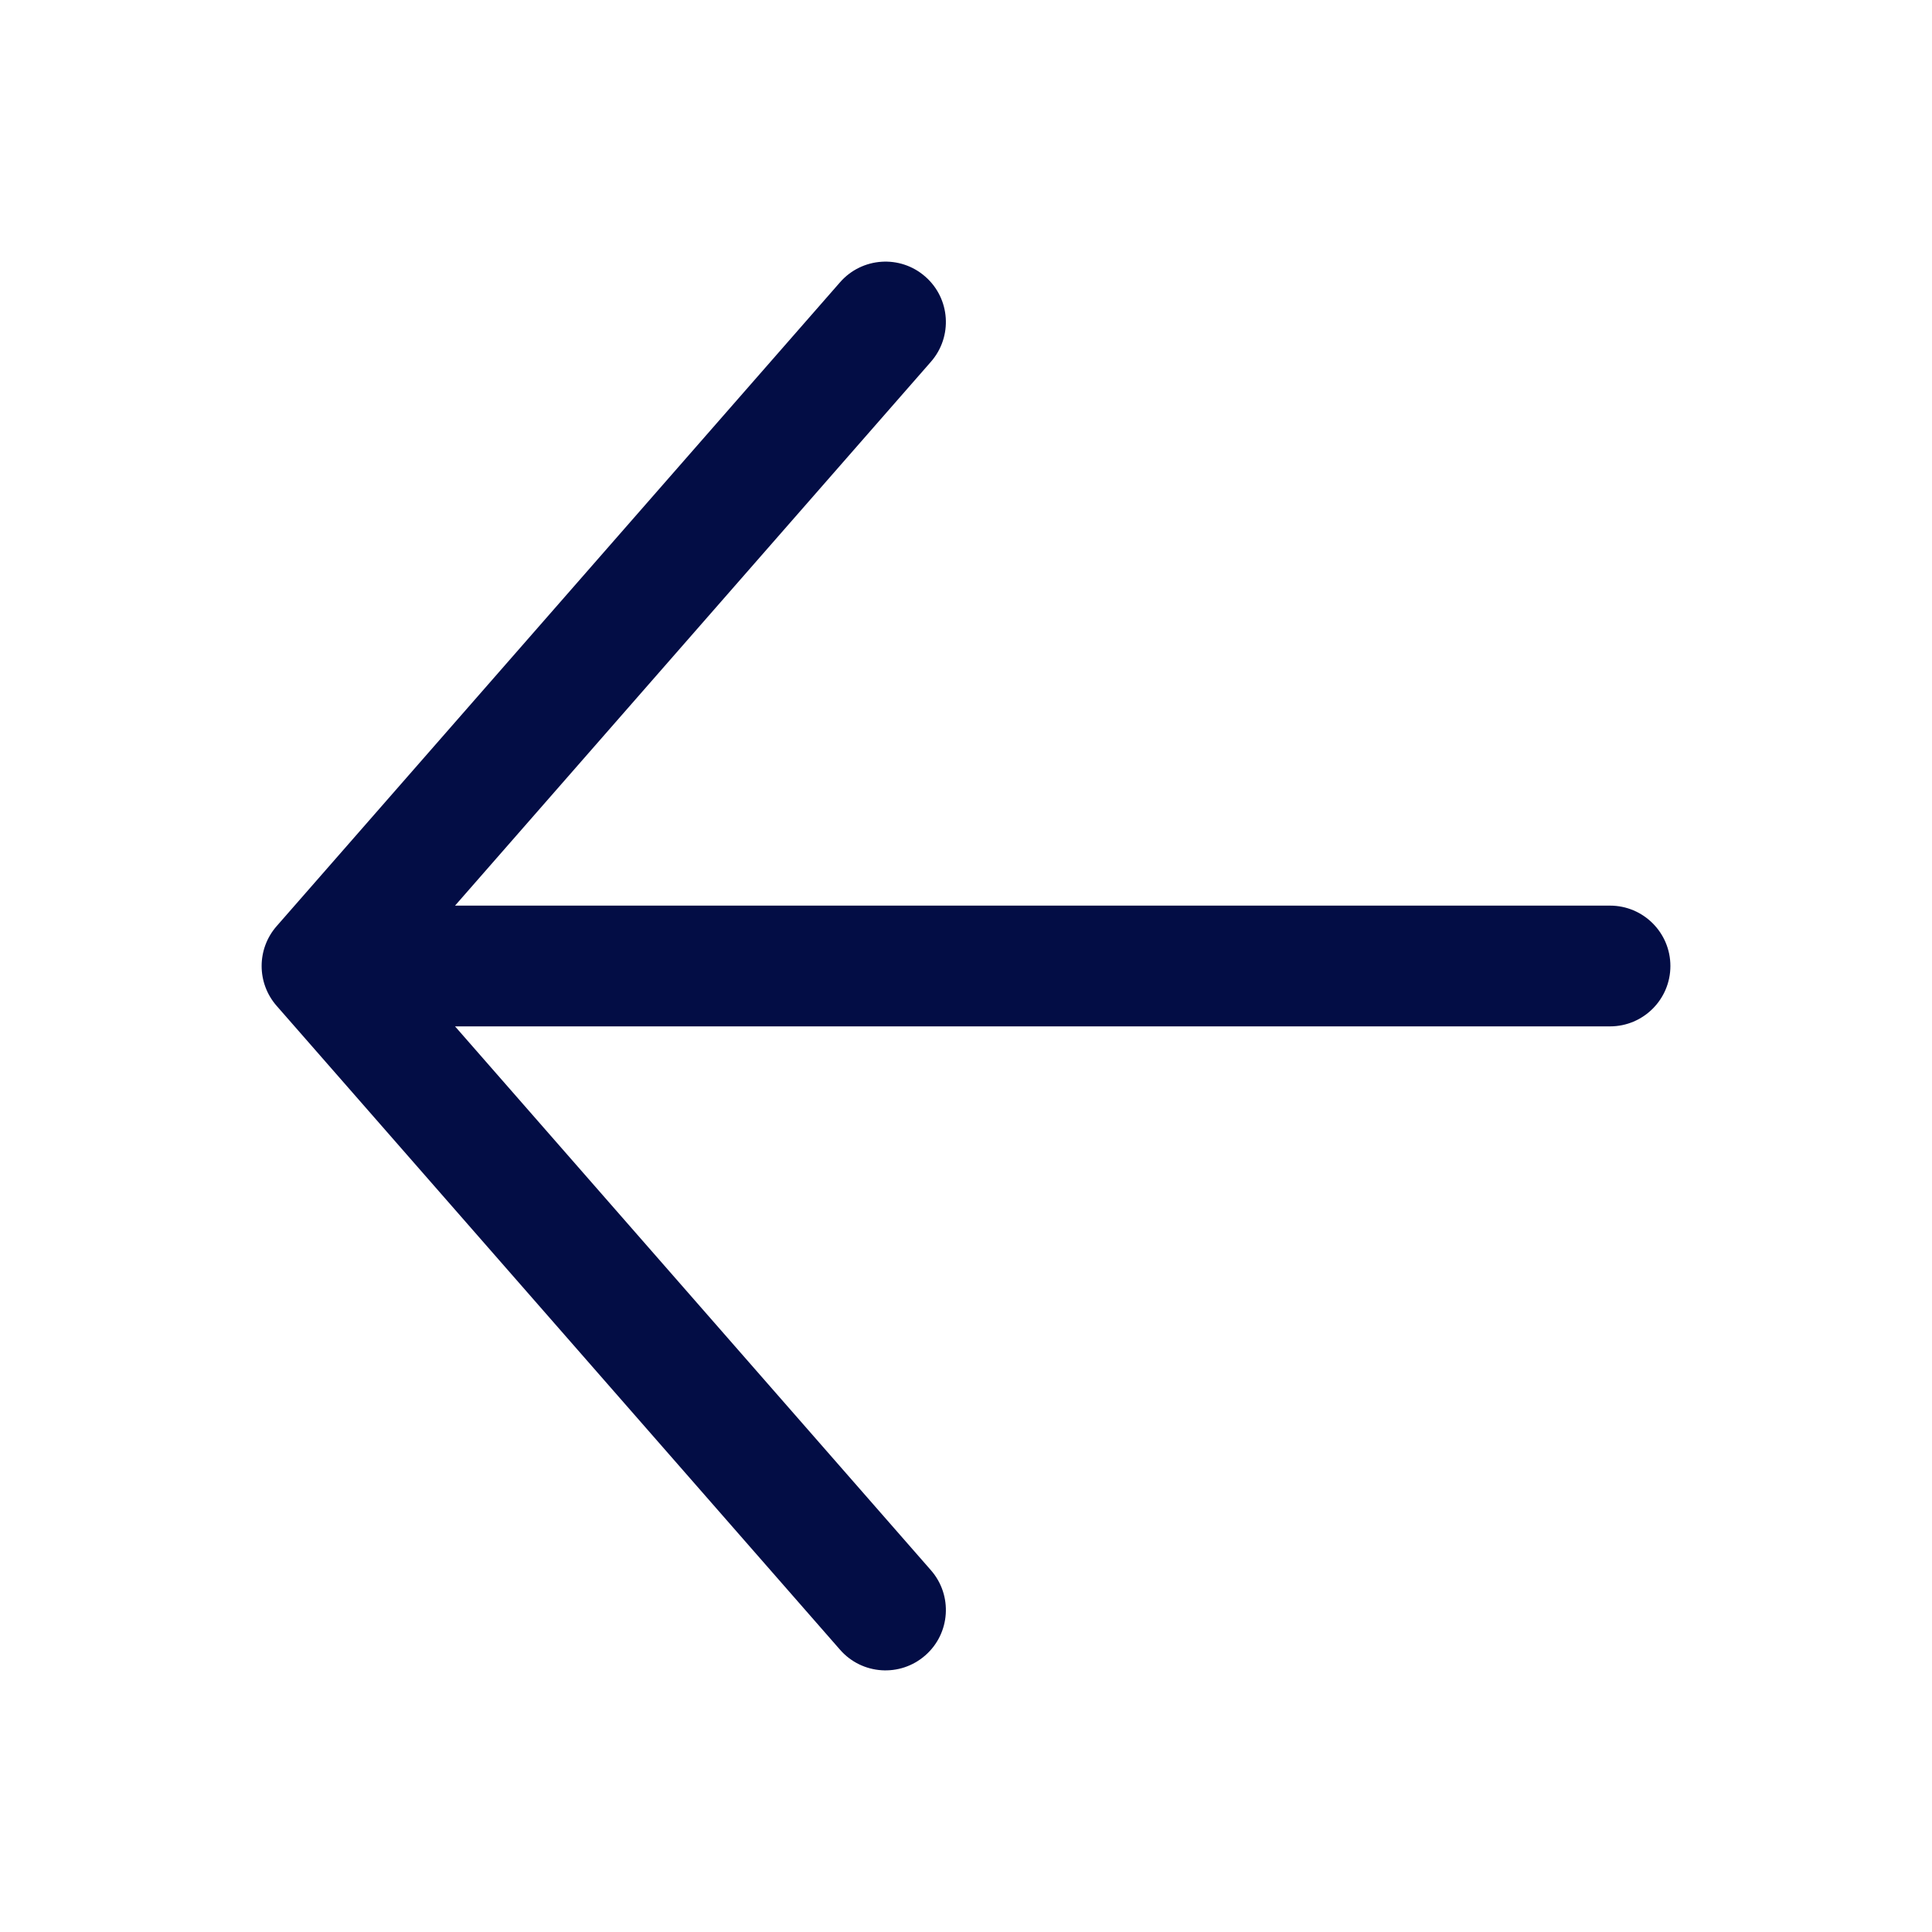 <svg width="32px" height="32px" viewBox="0 0 32 32" fill="none" xmlns="http://www.w3.org/2000/svg"><path fill-rule="evenodd" clip-rule="evenodd" d="M15.325 27.419C14.909 27.783 14.278 27.741 13.914 27.325L4.581 16.659C4.251 16.281 4.251 15.719 4.581 15.341L13.914 4.675C14.278 4.259 14.91 4.217 15.325 4.581C15.741 4.944 15.783 5.576 15.419 5.992L7.537 15L26.667 15C27.219 15 27.667 15.448 27.667 16C27.667 16.552 27.219 17 26.667 17L7.537 17L15.419 26.008C15.783 26.424 15.741 27.056 15.325 27.419Z" fill="#030D45"/></svg>
